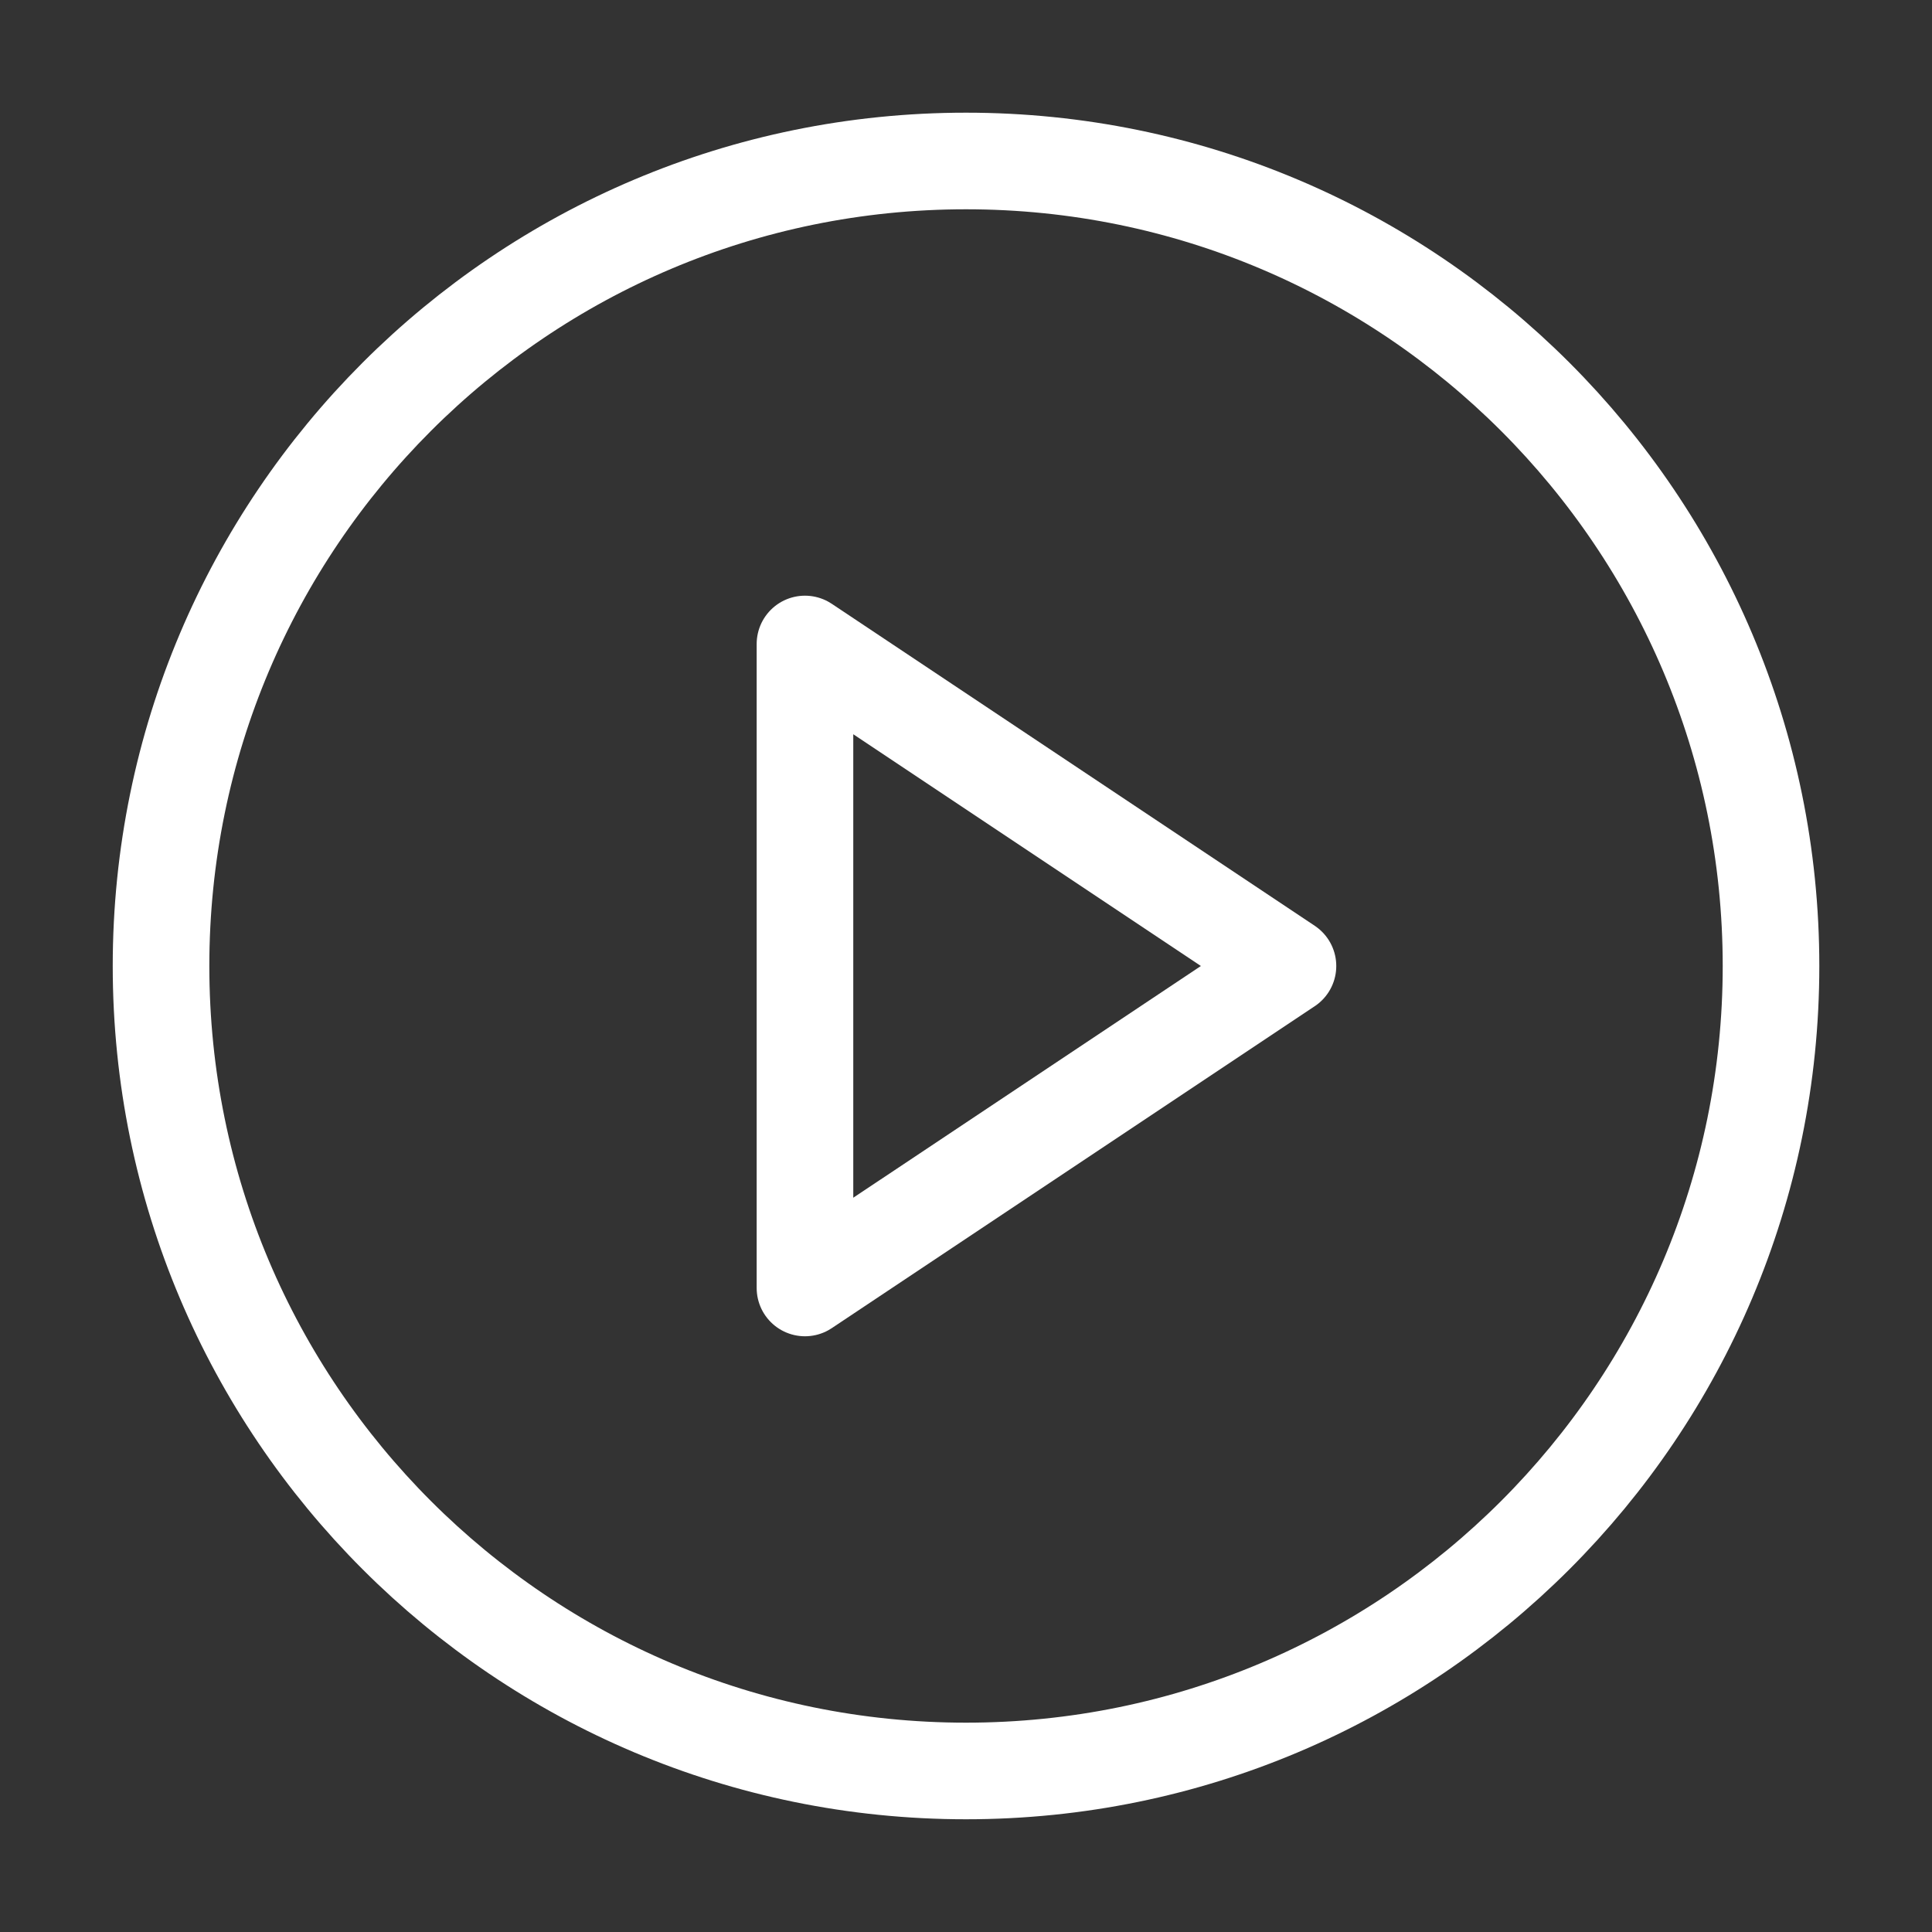 <svg width="40" height="40" fill="none" xmlns="http://www.w3.org/2000/svg"><rect width="100%" height="100%" fill="#333333" stroke="none"/><path clip-rule="evenodd" d="M20 36.666c9.205 0 16.667-7.462 16.667-16.666 0-9.205-7.462-16.667-16.667-16.667-9.205 0-16.666 7.462-16.666 16.667 0 9.204 7.461 16.666 16.666 16.666z" stroke="#fff" stroke-width="2" stroke-linecap="round" stroke-linejoin="round"/><path clip-rule="evenodd" d="M16.666 13.333l10 6.667-10 6.666V13.333v0z" stroke="#fff" stroke-width="2" stroke-linecap="round" stroke-linejoin="round"/></svg>